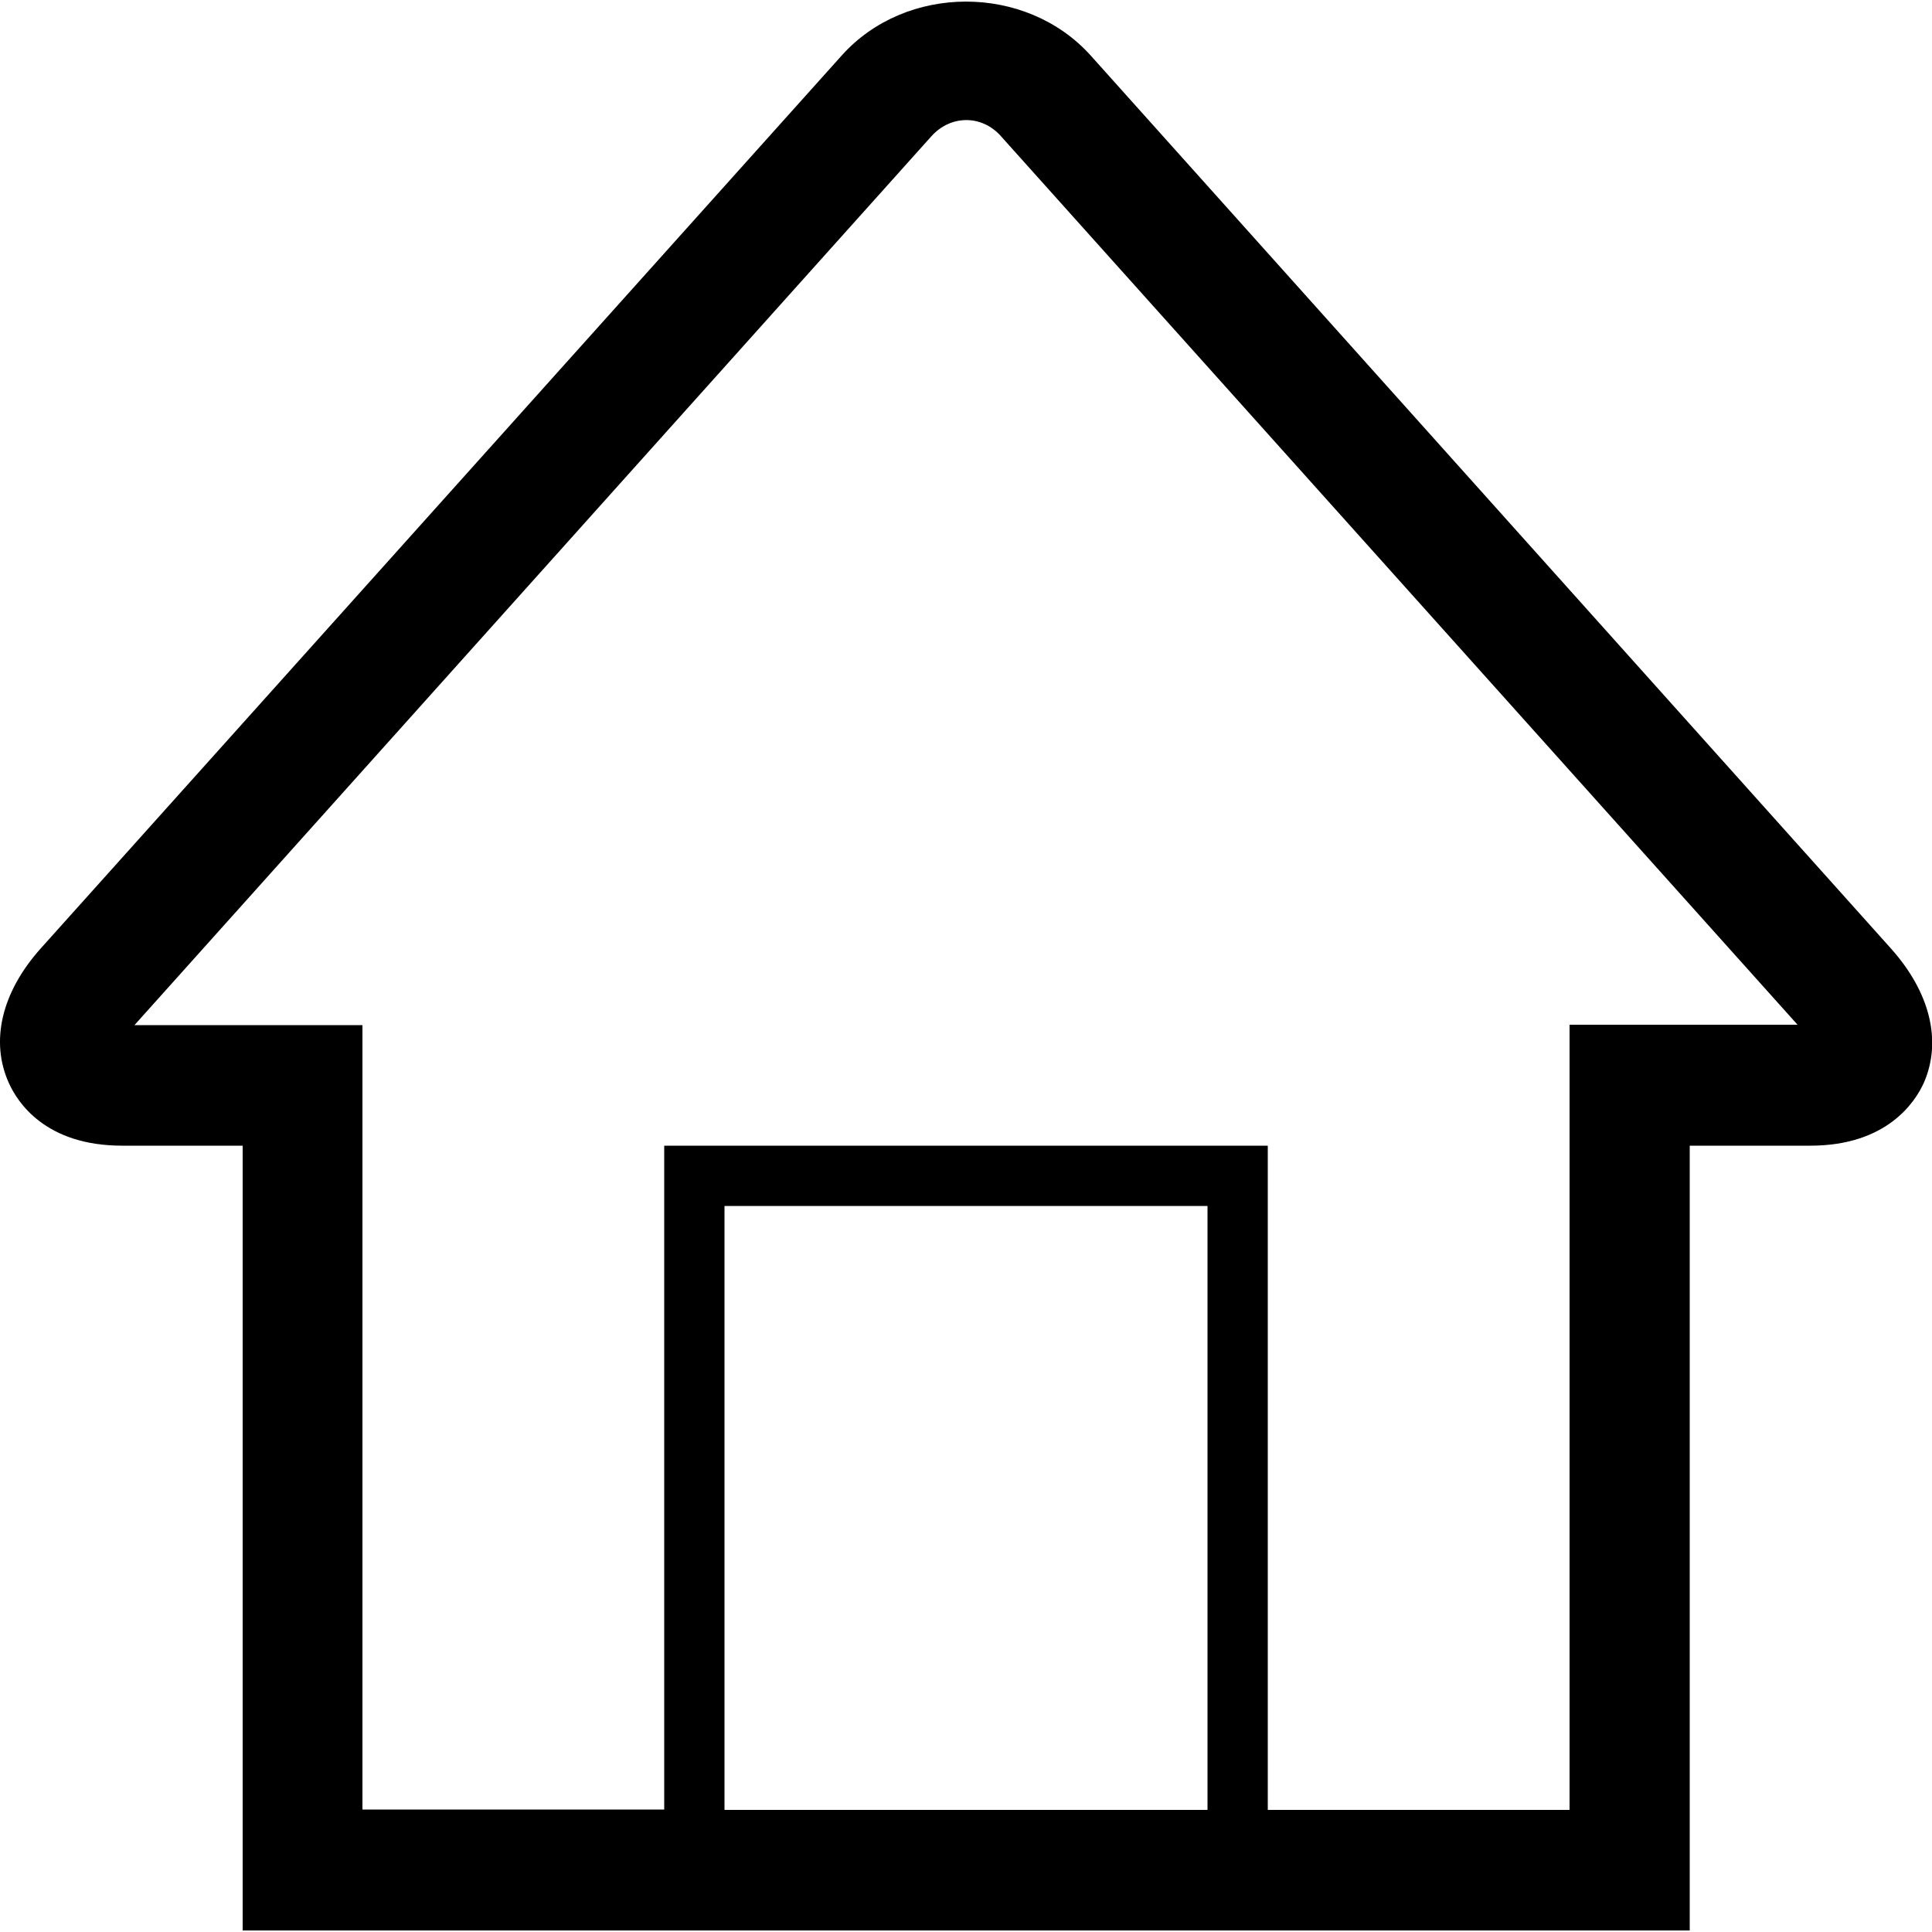 <?xml version="1.0" encoding="utf-8"?>
<!-- Generator: Adobe Illustrator 18.0.0, SVG Export Plug-In . SVG Version: 6.00 Build 0)  -->
<!DOCTYPE svg PUBLIC "-//W3C//DTD SVG 1.1 Basic//EN" "http://www.w3.org/Graphics/SVG/1.1/DTD/svg11-basic.dtd">
<svg version="1.1" baseProfile="basic" id="Arrow_1_"
	 xmlns="http://www.w3.org/2000/svg" xmlns:xlink="http://www.w3.org/1999/xlink" x="0px" y="0px" width="500px" height="500px"
	 viewBox="0 0 500 500" xml:space="preserve">
<g>
	<path d="M489.4,245.5L282.3,14.4c-16.8-18.7-47.9-18.6-64.5,0L10.5,245.5c-10.1,11.3-13.1,24-8.2,34.8c2.2,4.9,9.4,16.2,29.3,16.2
		h31.2v203.1h374.5V296.5h31.2c19.9,0,27.2-11.4,29.4-16.3C502.6,269.4,499.5,256.8,489.4,245.5z M312.5,468.4h-125V312.1h125V468.4
		z M406.2,265.3v203.1h-78.1V296.5H171.9v171.8H93.8V265.3h-59L241.1,35.2c5-5.5,13-5.5,17.9,0l206.2,230H406.2z"/>
</g>
</svg>
